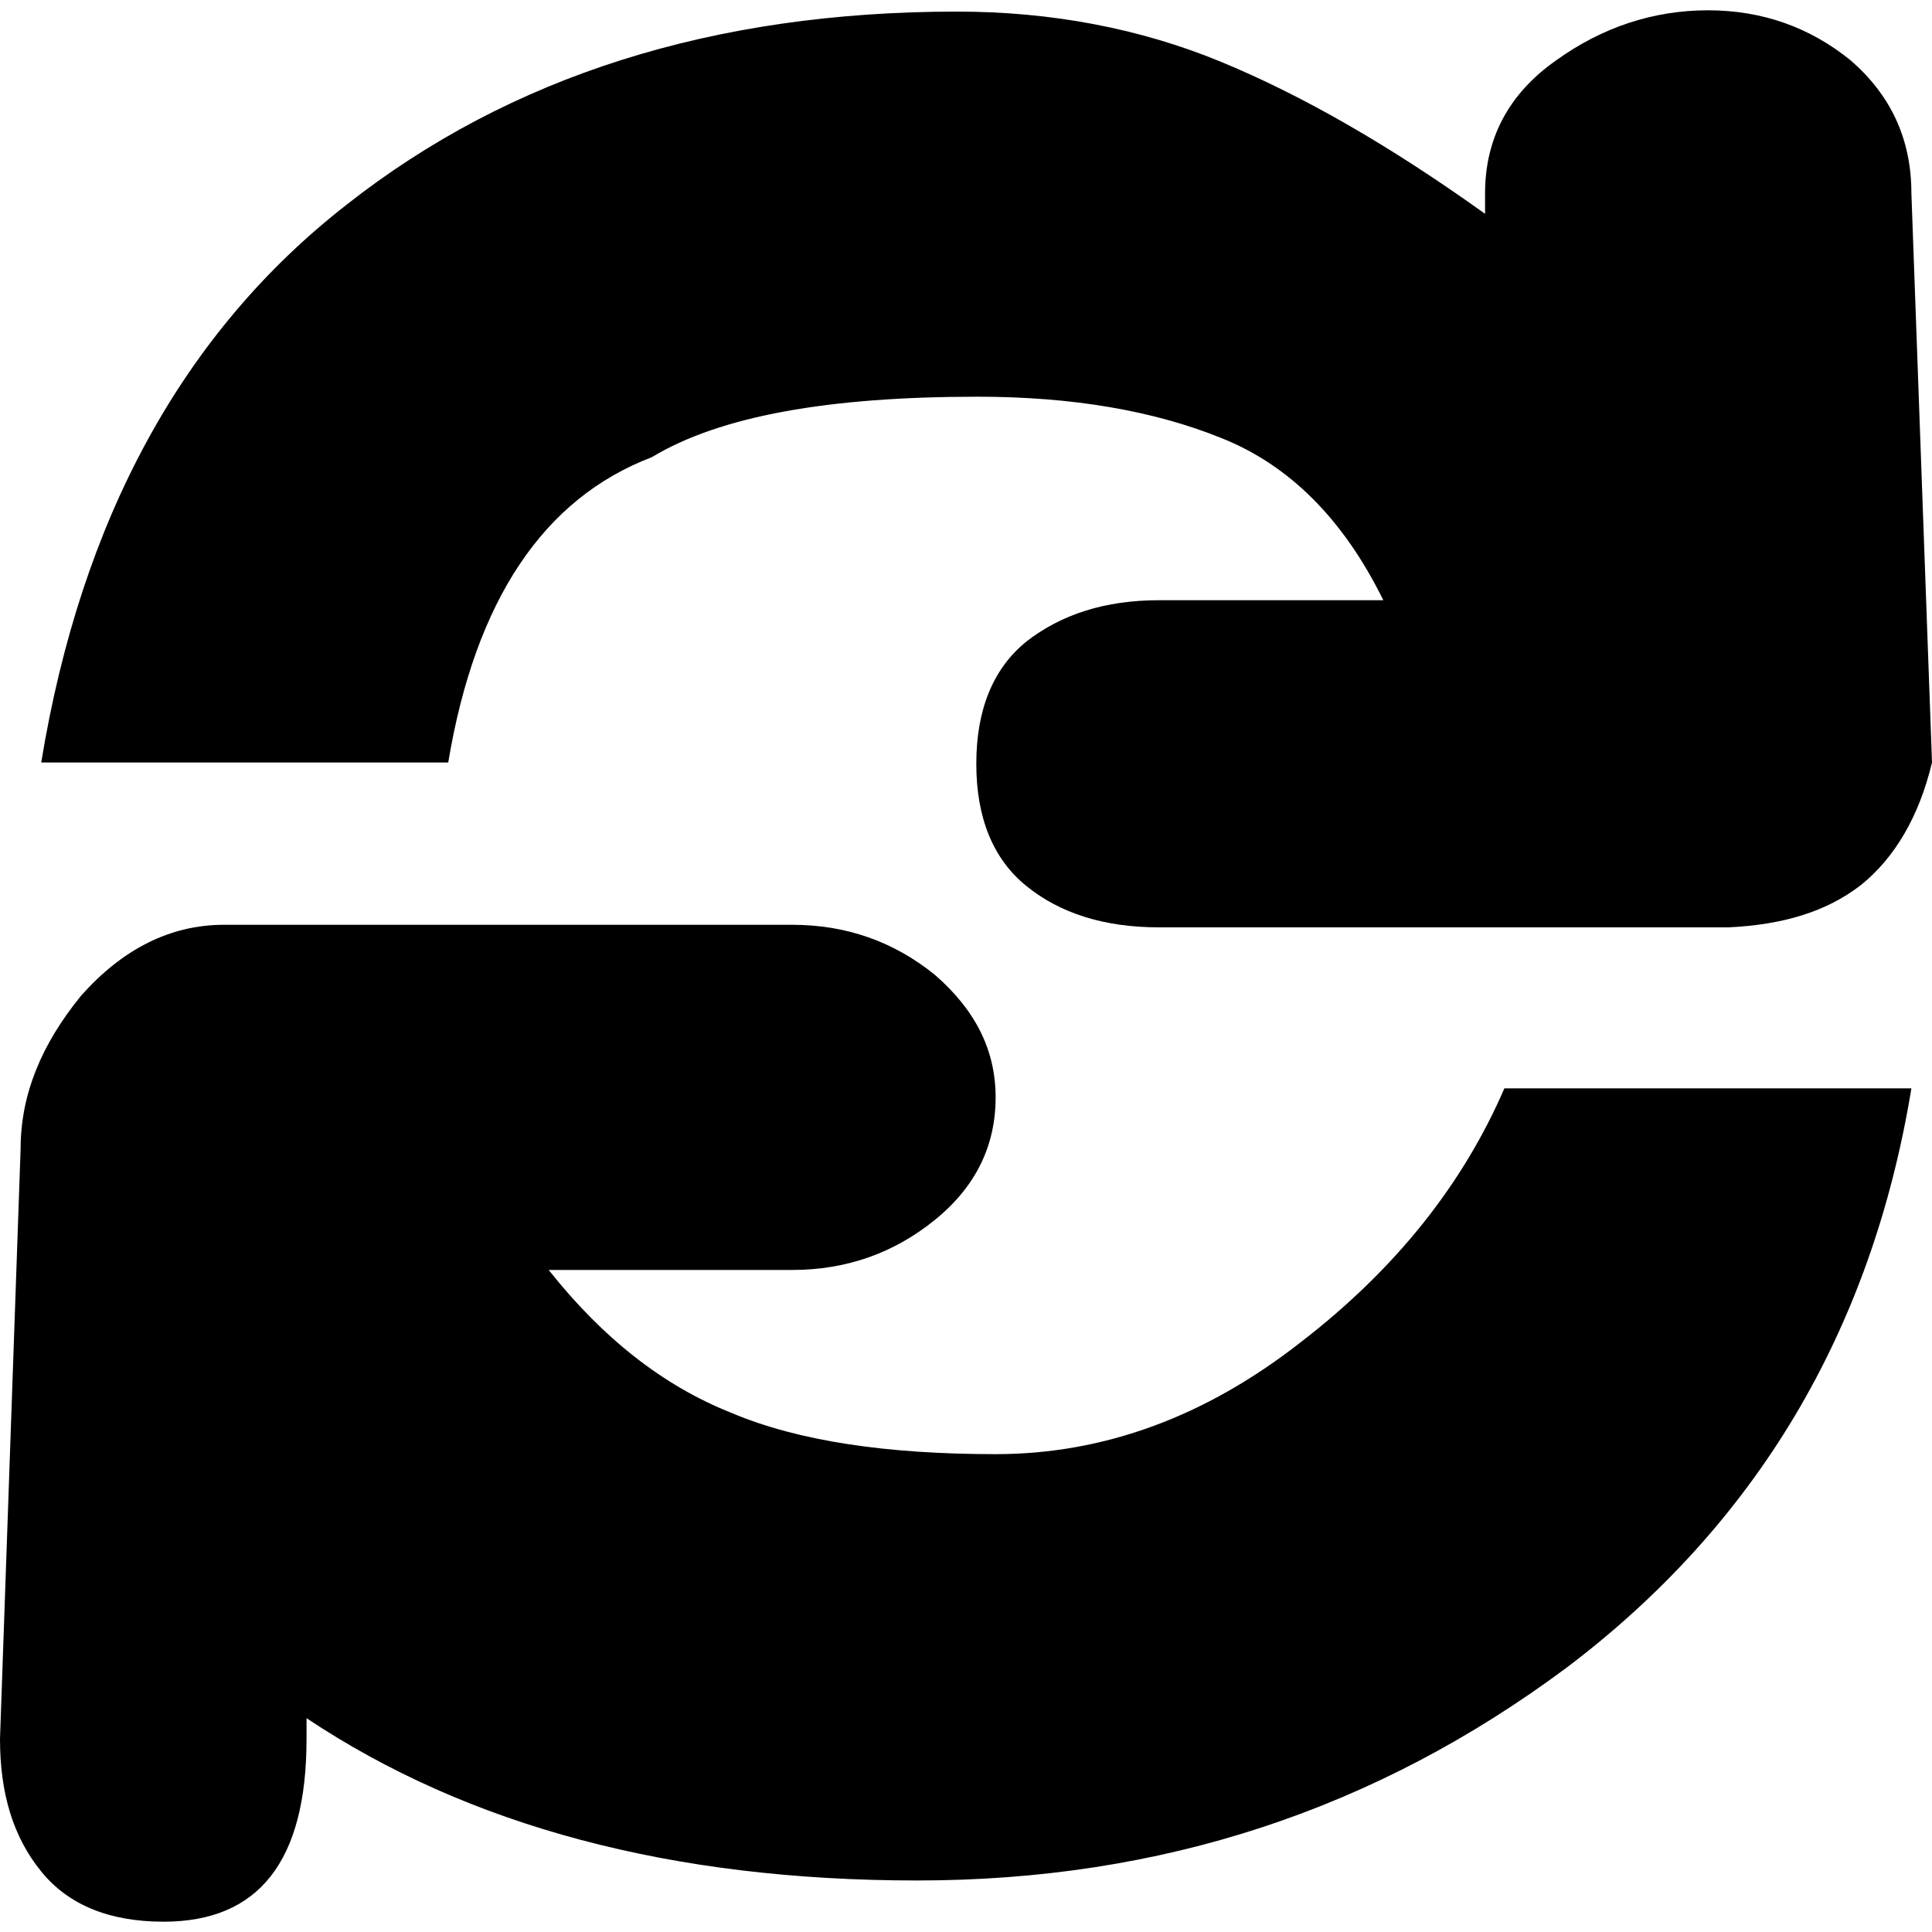<?xml version="1.0" encoding="utf-8"?>
<!-- Generator: Adobe Illustrator 19.2.1, SVG Export Plug-In . SVG Version: 6.00 Build 0)  -->
<svg version="1.1" id="Camada_1" xmlns="http://www.w3.org/2000/svg" xmlns:xlink="http://www.w3.org/1999/xlink" x="0px" y="0px"
	 width="150px" height="150px" viewBox="0 0 150 150" enable-background="new 0 0 150 150" xml:space="preserve">
<g>
	<path d="M121.6,129.5c14.7-11.1,23.7-26.1,26.8-45h-31.6c-3.2,7.4-8.4,14-15.8,19.7c-7.4,5.8-15.3,8.7-23.7,8.7
		c-8.4,0-15.3-1-20.5-3.2c-5.3-2.1-10-5.8-14.2-11.1h18.9c4.2,0,7.9-1.3,11.1-3.9c3.2-2.6,4.7-5.8,4.7-9.5c0-3.7-1.6-6.8-4.7-9.5
		c-3.2-2.6-6.9-3.9-11.1-3.9H17.4c-4.2,0-7.9,1.9-11.1,5.5C3.2,81.1,1.6,85,1.6,89.2L0,135c0,4.2,1,7.6,3.2,10.3
		c2.1,2.6,5.3,3.9,9.5,3.9c7.4,0,11.1-4.7,11.1-14.2v-1.6c12.6,8.4,28.4,12.6,47.4,12.6S106.8,140.5,121.6,129.5z"/>
	<path d="M144.5,68.7c2.6-2.1,4.5-5.3,5.5-9.5L148.4,15c0-4.2-1.6-7.6-4.7-10.3c-3.2-2.6-6.9-3.9-11.1-3.9c-4.2,0-8.2,1.3-11.8,3.9
		c-3.7,2.6-5.5,6.1-5.5,10.3v1.6c-7.4-5.3-14.2-9.2-20.5-11.8c-6.3-2.6-13.2-3.9-20.5-3.9c-18.9,0-34.7,5-47.4,15
		C14.2,25.8,6.3,40.3,3.2,59.2h31.6c2.1-12.6,7.4-20.5,15.8-23.7c5.3-3.2,13.7-4.7,25.3-4.7c7.4,0,13.7,1.1,18.9,3.2
		c5.3,2.1,9.5,6.3,12.6,12.6H90c-4.2,0-7.6,1.1-10.3,3.2c-2.6,2.1-3.9,5.3-3.9,9.5c0,4.2,1.3,7.4,3.9,9.5c2.6,2.1,6,3.2,10.3,3.2
		h44.2C138.4,71.8,141.8,70.8,144.5,68.7z"/>
</g>
</svg>
